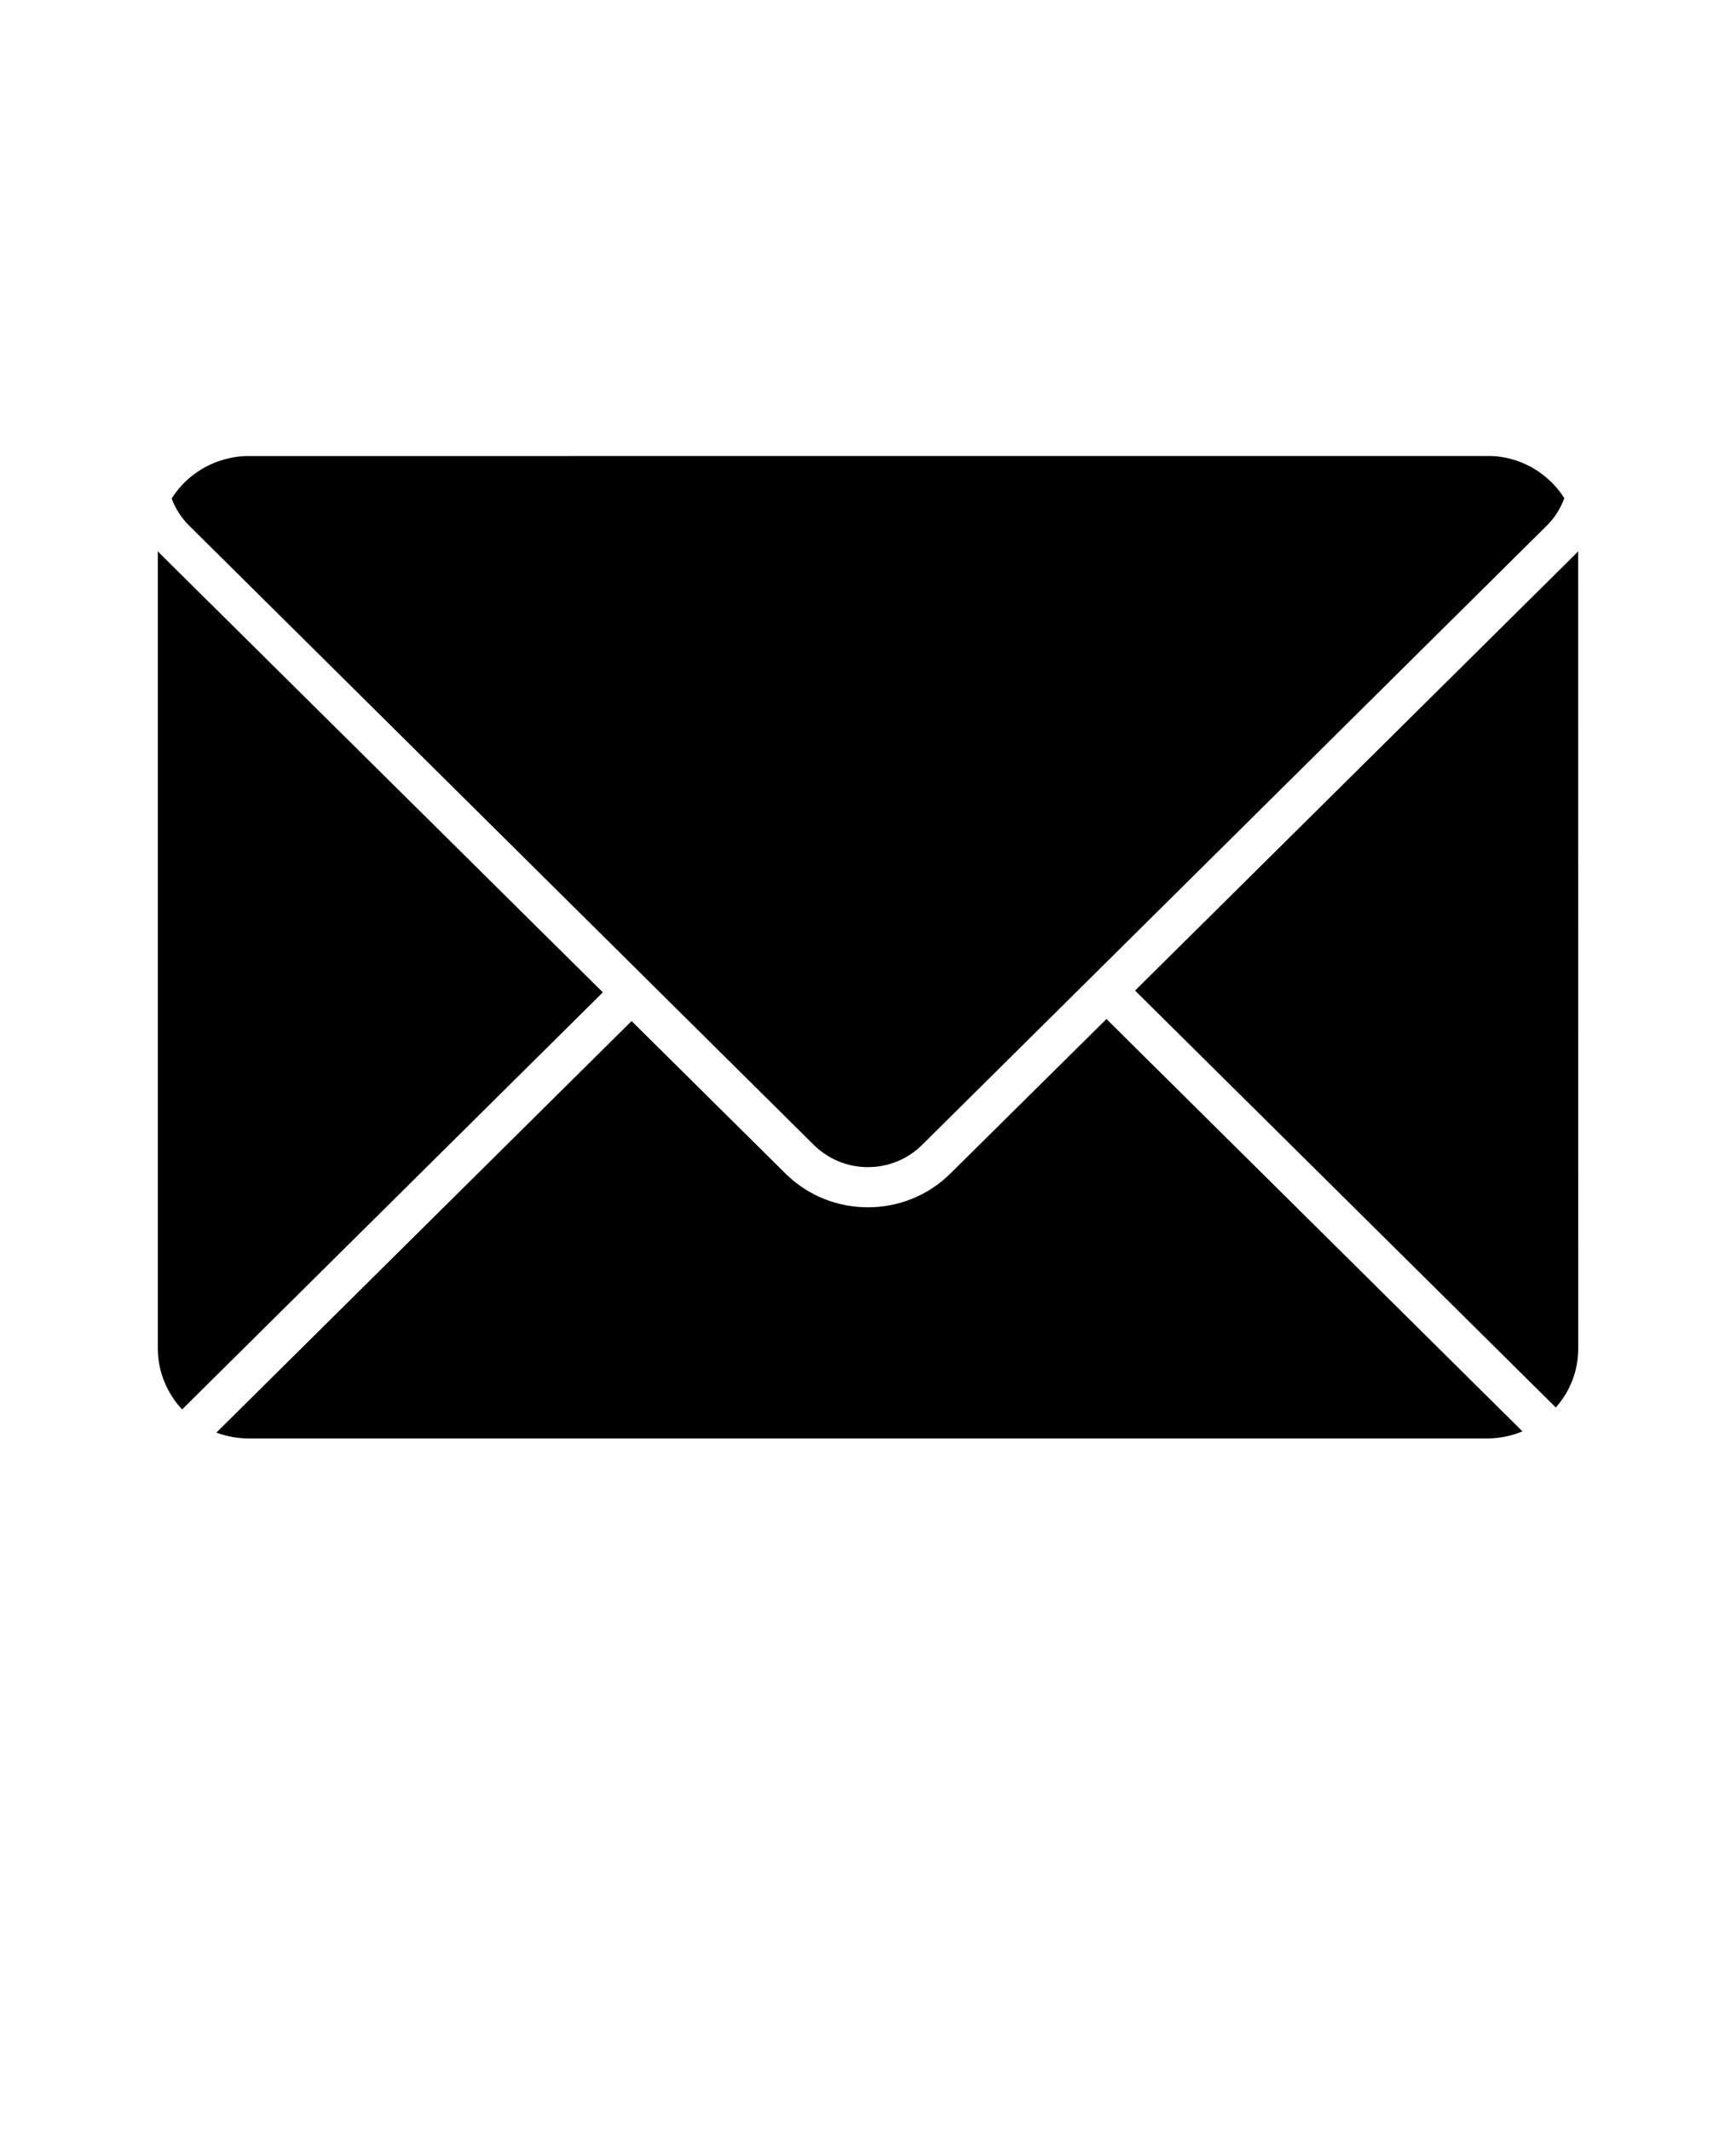 <svg xmlns="http://www.w3.org/2000/svg" version="1.1" viewBox="-5.0 -10.0 110.0 135.0">
  <path
    fill="currentColor"
    d="m46.57 62.531c1.891 1.871 4.961 1.871 6.852 0l39.578-39.223c0.5-0.488 0.879-1.09 1.121-1.75-0.371-0.59-0.84-1.09-1.379-1.5 0 0-0.012 0-0.012-0.012-0.66-0.5-1.43-0.859-2.269-1.039-0.02 0-0.031-0.012-0.039-0.012h-0.02c-0.32-0.07-0.648-0.102-0.988-0.109 0-0.012-0.031 0-0.051 0h-0.02-0.031-0.02-0.02-0.031l-78.48 0.004h-0.031-0.02-0.02-0.031-0.02-0.051c-0.352 0.012-0.699 0.051-1.039 0.129h-0.012c-0.012 0-0.02 0-0.02 0.012h-0.012c-0.82 0.18-1.57 0.531-2.219 1.02-0.551 0.41-1.031 0.93-1.41 1.531 0.242 0.637 0.621 1.238 1.121 1.727z" />
  <path
    fill="currentColor"
    d="m5.199 25.129c-0.07-0.07-0.141-0.141-0.199-0.211v50.488c0 1.5 0.59 2.859 1.539 3.879l26.66-26.422z" />
  <path
    fill="currentColor"
    d="m55.219 64.34c-2.879 2.852-7.57 2.852-10.449 0l-9.75-9.66-26.309 26.07c0.641 0.238 1.328 0.371 2.051 0.371h78.469c0.789 0 1.551-0.16 2.238-0.449l-26.359-26.121z" />
  <path
    fill="currentColor"
    d="m94.801 25.129-27.879 27.621 26.66 26.41c0.891-1 1.422-2.309 1.422-3.738l-0.004-50.5c-0.07 0.066-0.129 0.137-0.199 0.207z" />
  <!-- Letter by Dede Miftah Rusadi from Noun Project (CC BY 3.0) -->
</svg>
